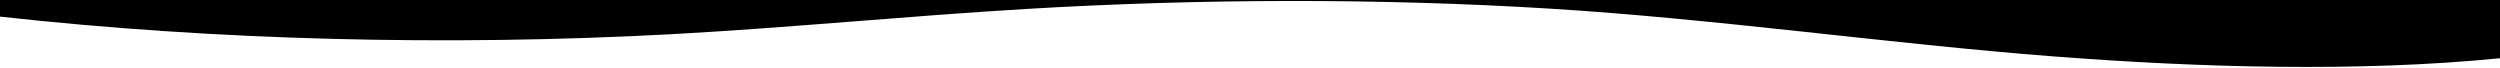 <svg width="1920" height="52" viewBox="0 0 1920 52" fill="none" xmlns="http://www.w3.org/2000/svg">
<path d="M514.224 26.339C607.024 21.303 696.88 12.278 789.424 6.804C921.248 -0.999 1058.53 -1.47 1190.14 6.622C1318.05 14.467 1450.67 33.6 1577.06 43.321C1689.14 51.945 1811.5 55.496 1920 44.721V0H0V12.763C163.945 30.895 341.781 35.59 514.224 26.339Z" fill="black"/>
</svg>
